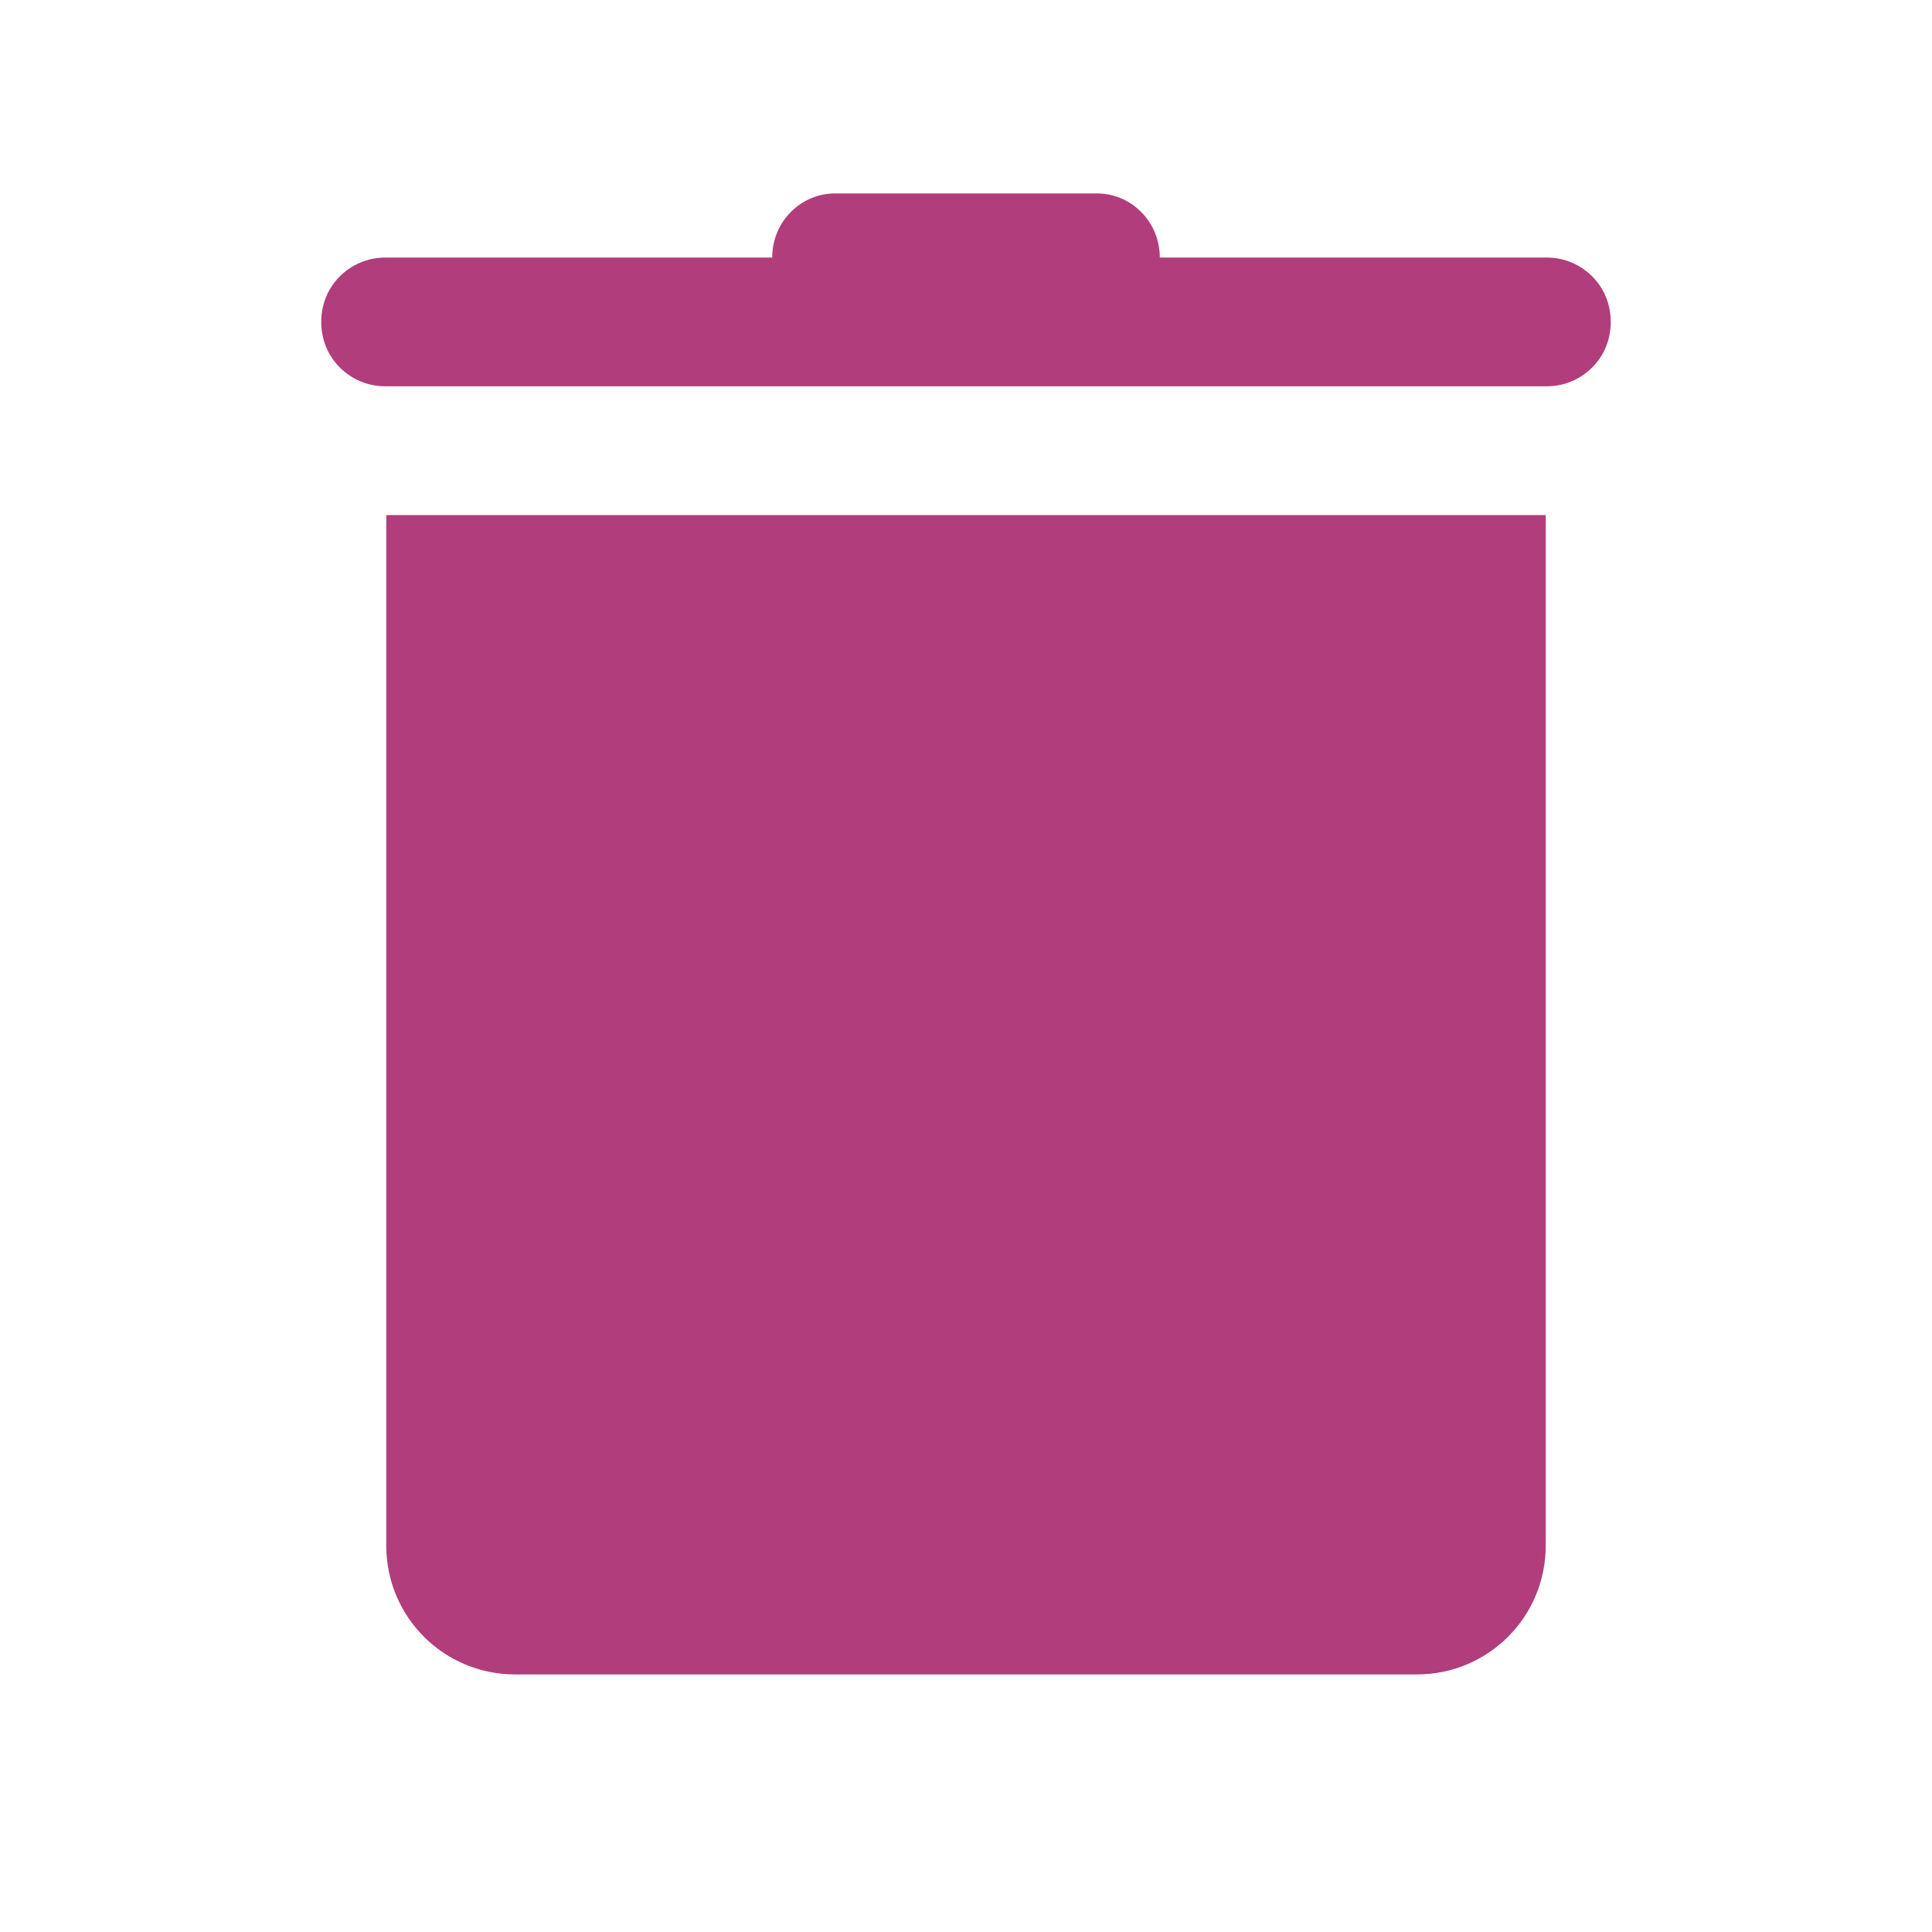 <?xml version="1.0" encoding="UTF-8"?>
<svg xmlns="http://www.w3.org/2000/svg" xmlns:xlink="http://www.w3.org/1999/xlink" viewBox="0 0 16 16" width="16px" height="16px">
<g id="surface13169830">
<path style=" stroke:none;fill-rule:nonzero;fill:rgb(69.412%,23.922%,48.627%);fill-opacity:1;" d="M 6.934 1.602 C 6.789 1.598 6.652 1.652 6.551 1.754 C 6.449 1.855 6.395 1.992 6.395 2.133 L 3.199 2.133 C 3.008 2.129 2.828 2.23 2.73 2.398 C 2.637 2.562 2.637 2.77 2.73 2.934 C 2.828 3.102 3.008 3.203 3.199 3.199 L 12.801 3.199 C 12.992 3.203 13.172 3.102 13.27 2.934 C 13.363 2.77 13.363 2.562 13.27 2.398 C 13.172 2.23 12.992 2.129 12.801 2.133 L 9.605 2.133 C 9.605 1.992 9.551 1.855 9.449 1.754 C 9.348 1.652 9.211 1.598 9.066 1.602 Z M 3.199 4.266 L 3.199 12.801 C 3.199 13.391 3.676 13.867 4.266 13.867 L 11.734 13.867 C 12.324 13.867 12.801 13.391 12.801 12.801 L 12.801 4.266 Z M 3.199 4.266 "/>
</g>
</svg>
